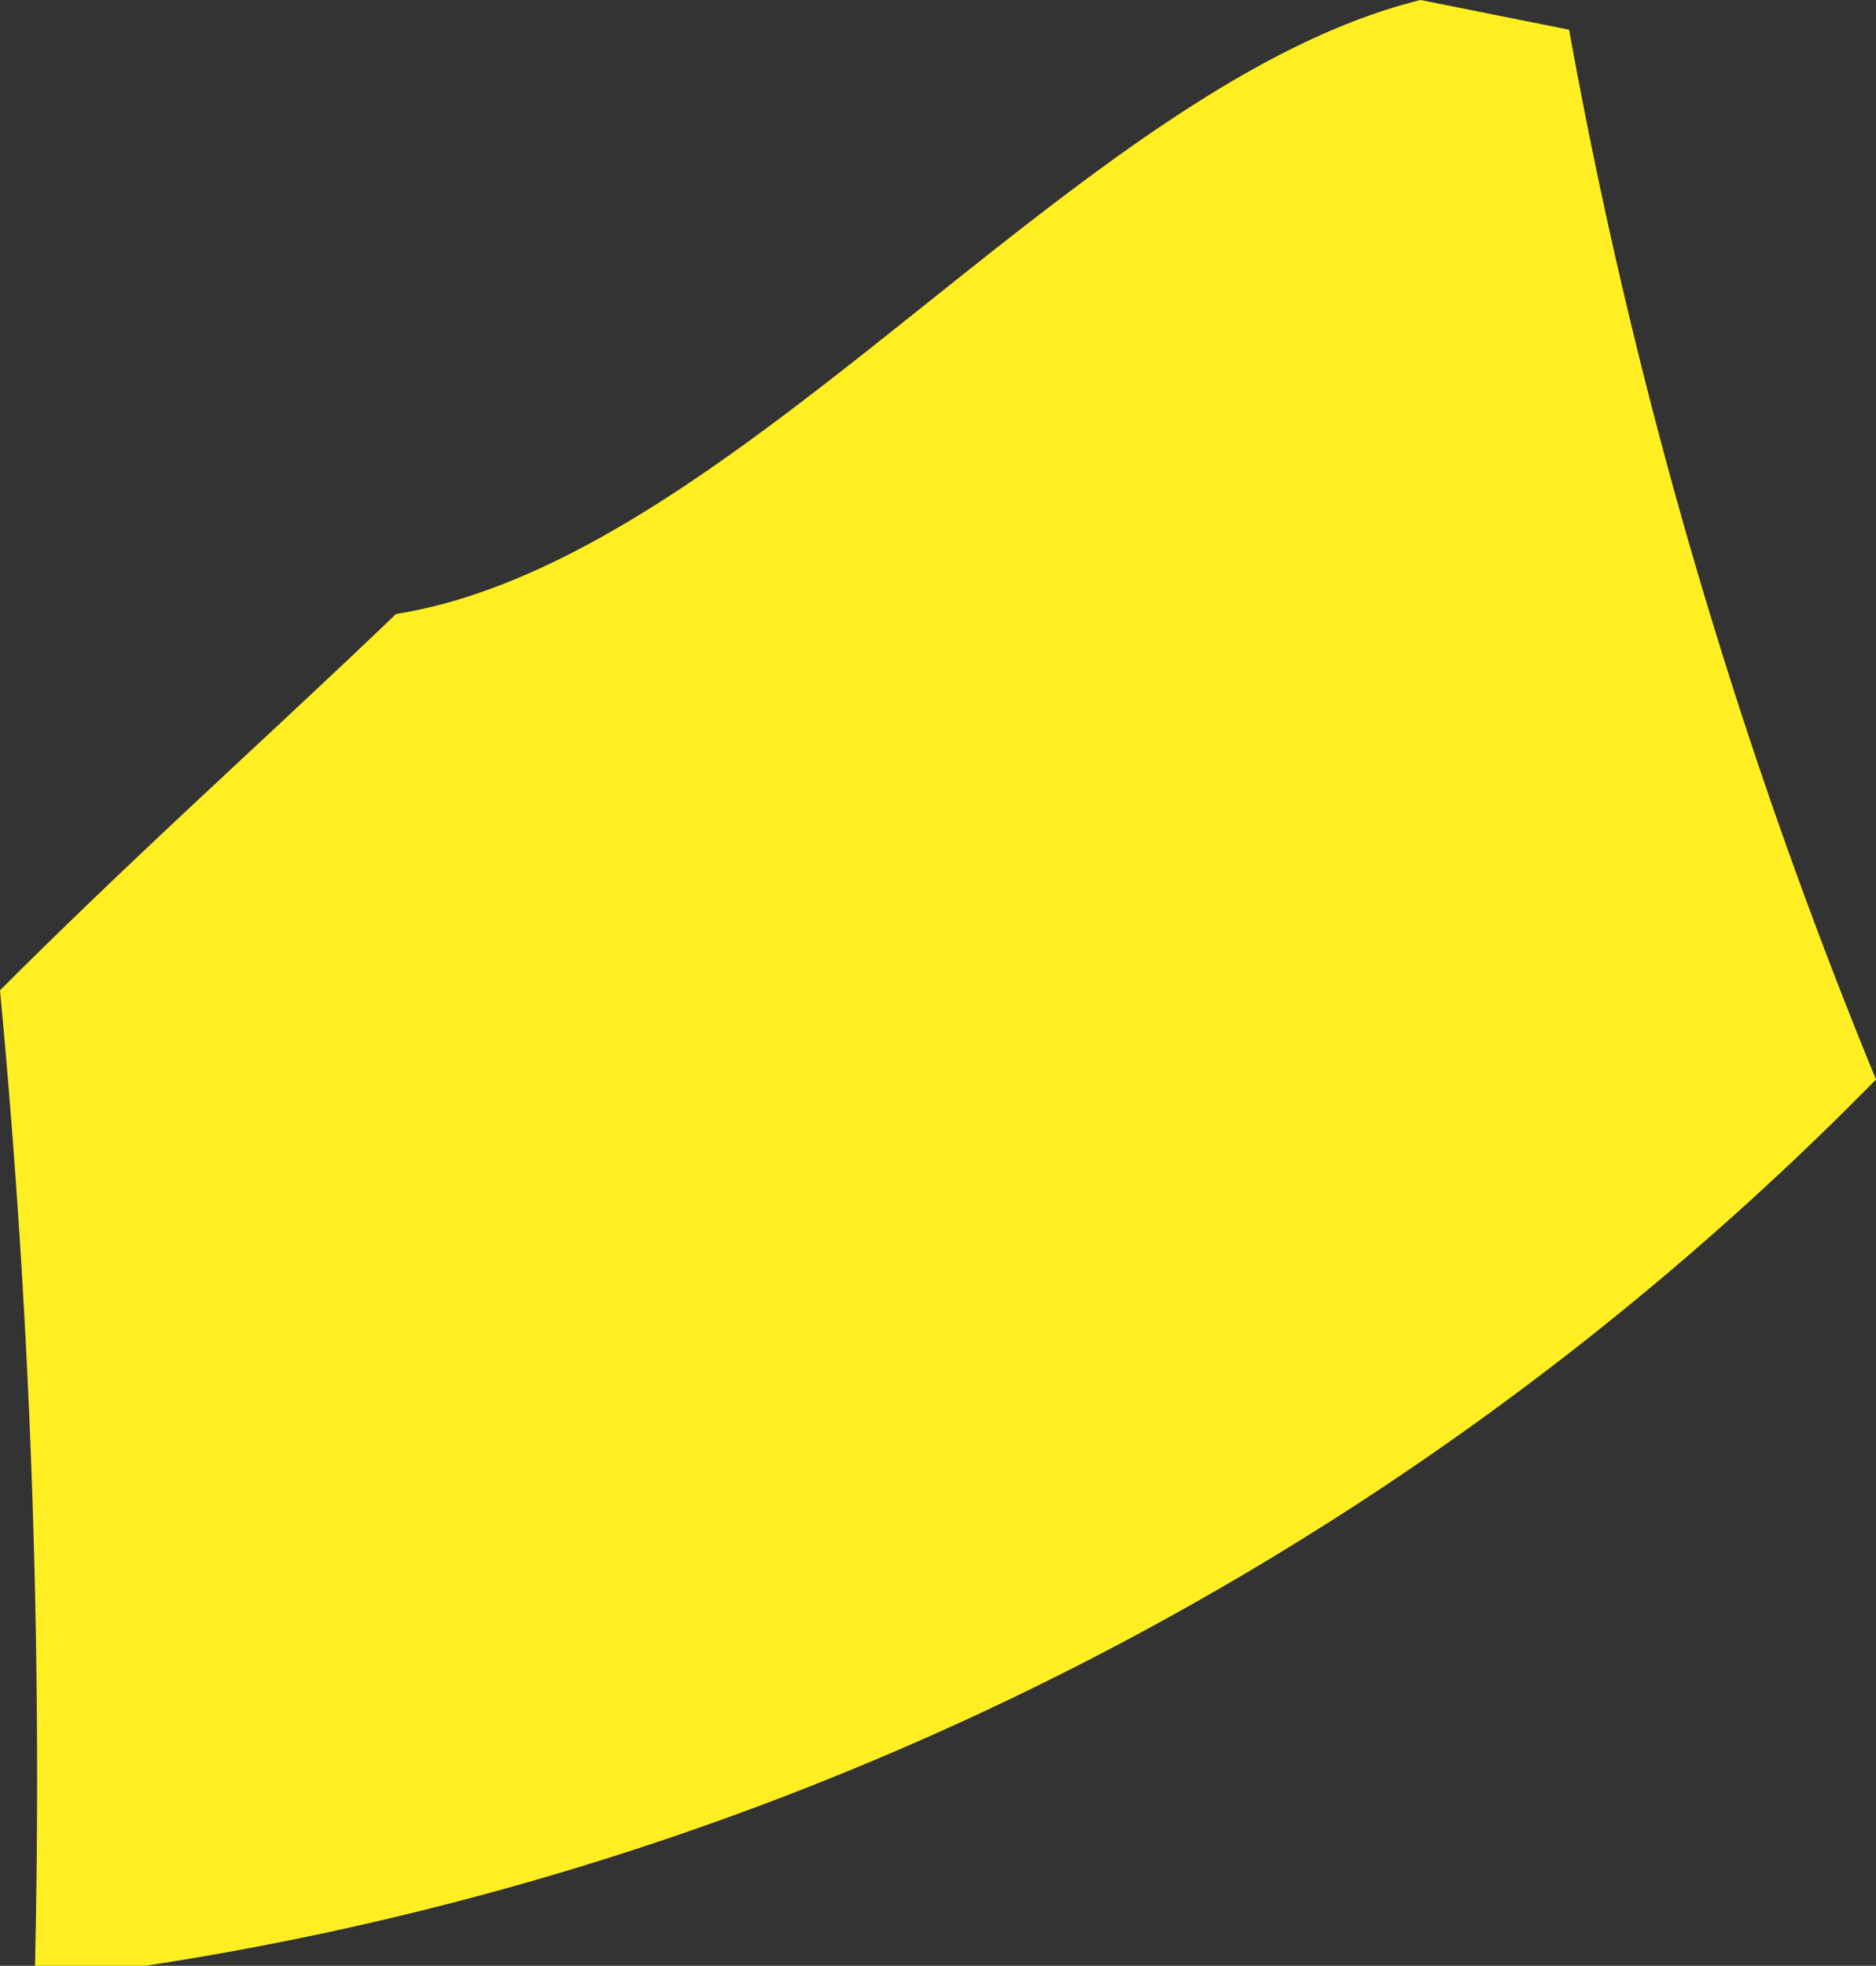<svg xmlns="http://www.w3.org/2000/svg" viewBox="0 0 3.79 3.97"><rect x="0" y="0" width="3.79" height="3.97" fill="#333333" stroke="none"/><defs><style>.cls-1{fill:#ffef22;}</style></defs><g id="Layer_2" data-name="Layer 2"><g id="Spain"><path id="Aragorn" class="cls-1" d="M3.79,2.18A10.43,10.43,0,0,1,3.17.06L2.87,0C2.18.17,1.49,1.13.8,1.24.55,1.48.28,1.72,0,2A16.92,16.92,0,0,1,.07,4,6.21,6.21,0,0,0,3.79,2.18Z"/></g></g></svg>